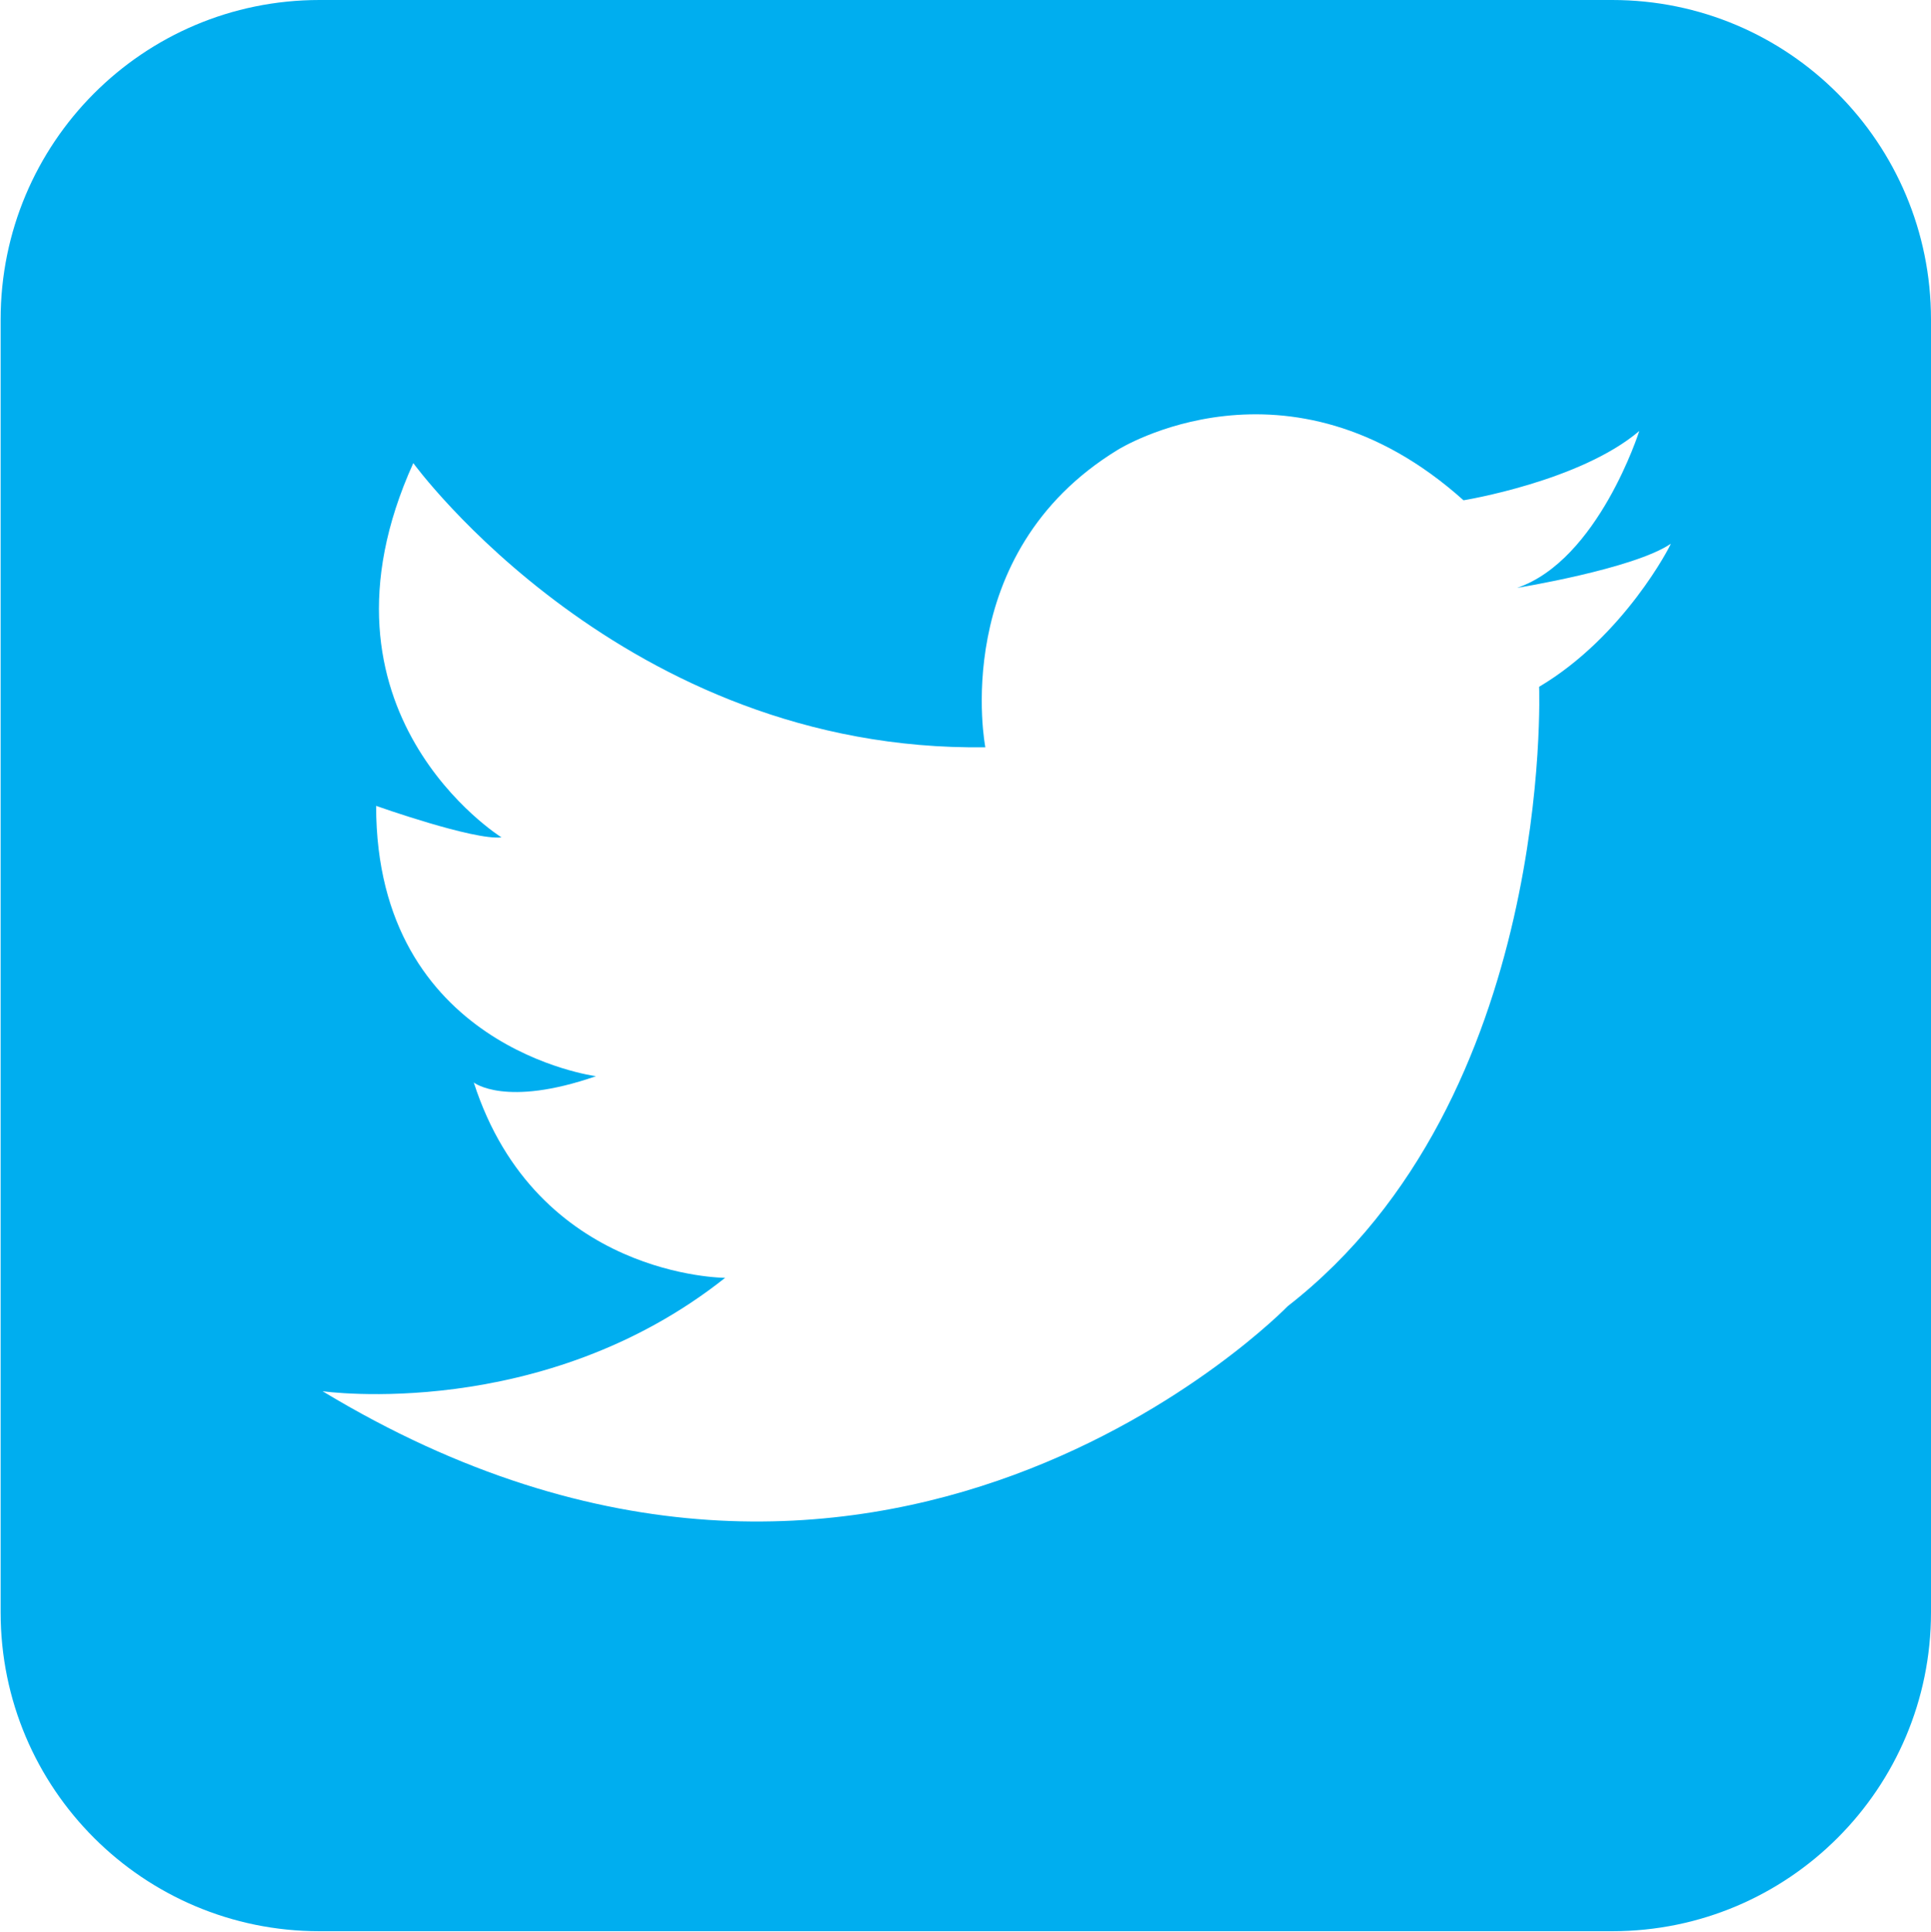 <?xml version="1.0" encoding="utf-8"?>
<!-- Generator: Adobe Illustrator 17.1.0, SVG Export Plug-In . SVG Version: 6.00 Build 0)  -->
<!DOCTYPE svg PUBLIC "-//W3C//DTD SVG 1.1//EN" "http://www.w3.org/Graphics/SVG/1.1/DTD/svg11.dtd">
<svg version="1.1" id="Layer_1" xmlns="http://www.w3.org/2000/svg" xmlns:xlink="http://www.w3.org/1999/xlink" x="0px" y="0px"
	 viewBox="157.9 331.9 306.5 306.6" enable-background="new 157.9 331.9 306.5 306.6" xml:space="preserve">
<path fill="#00AEEF" d="M413.8,331.9H208.6c-28,0-50.6,22.7-50.6,50.7v205.2c0,28,22.7,50.6,50.6,50.6h205.2
	c28,0,50.6-22.7,50.6-50.6V382.6C464.4,354.6,441.8,331.9,413.8,331.9z M402.2,440.9c0,0,2.5,65.3-39.9,98.3
	c0,0-64.8,66.9-153.2,13.5c0,0,34.9,5,63.9-18c0,0-29.9,0-39.9-31c0,0,5,4,19.4-1c0,0-34.9-4.5-34.9-42.9c0,0,15.5,5.5,19.9,5
	c0,0-31.9-19.9-14-59.4c0,0,33.4,45.9,90.8,45.1c0,0-6-30.7,21-47.2c0,0,27-17,54.9,8c0,0,18.5-3,27.9-11c0,0-6.5,20.5-19.4,24.9
	c0,0,18.5-3,24.4-7C423.1,418.4,415.7,432.9,402.2,440.9z"/>
</svg>
